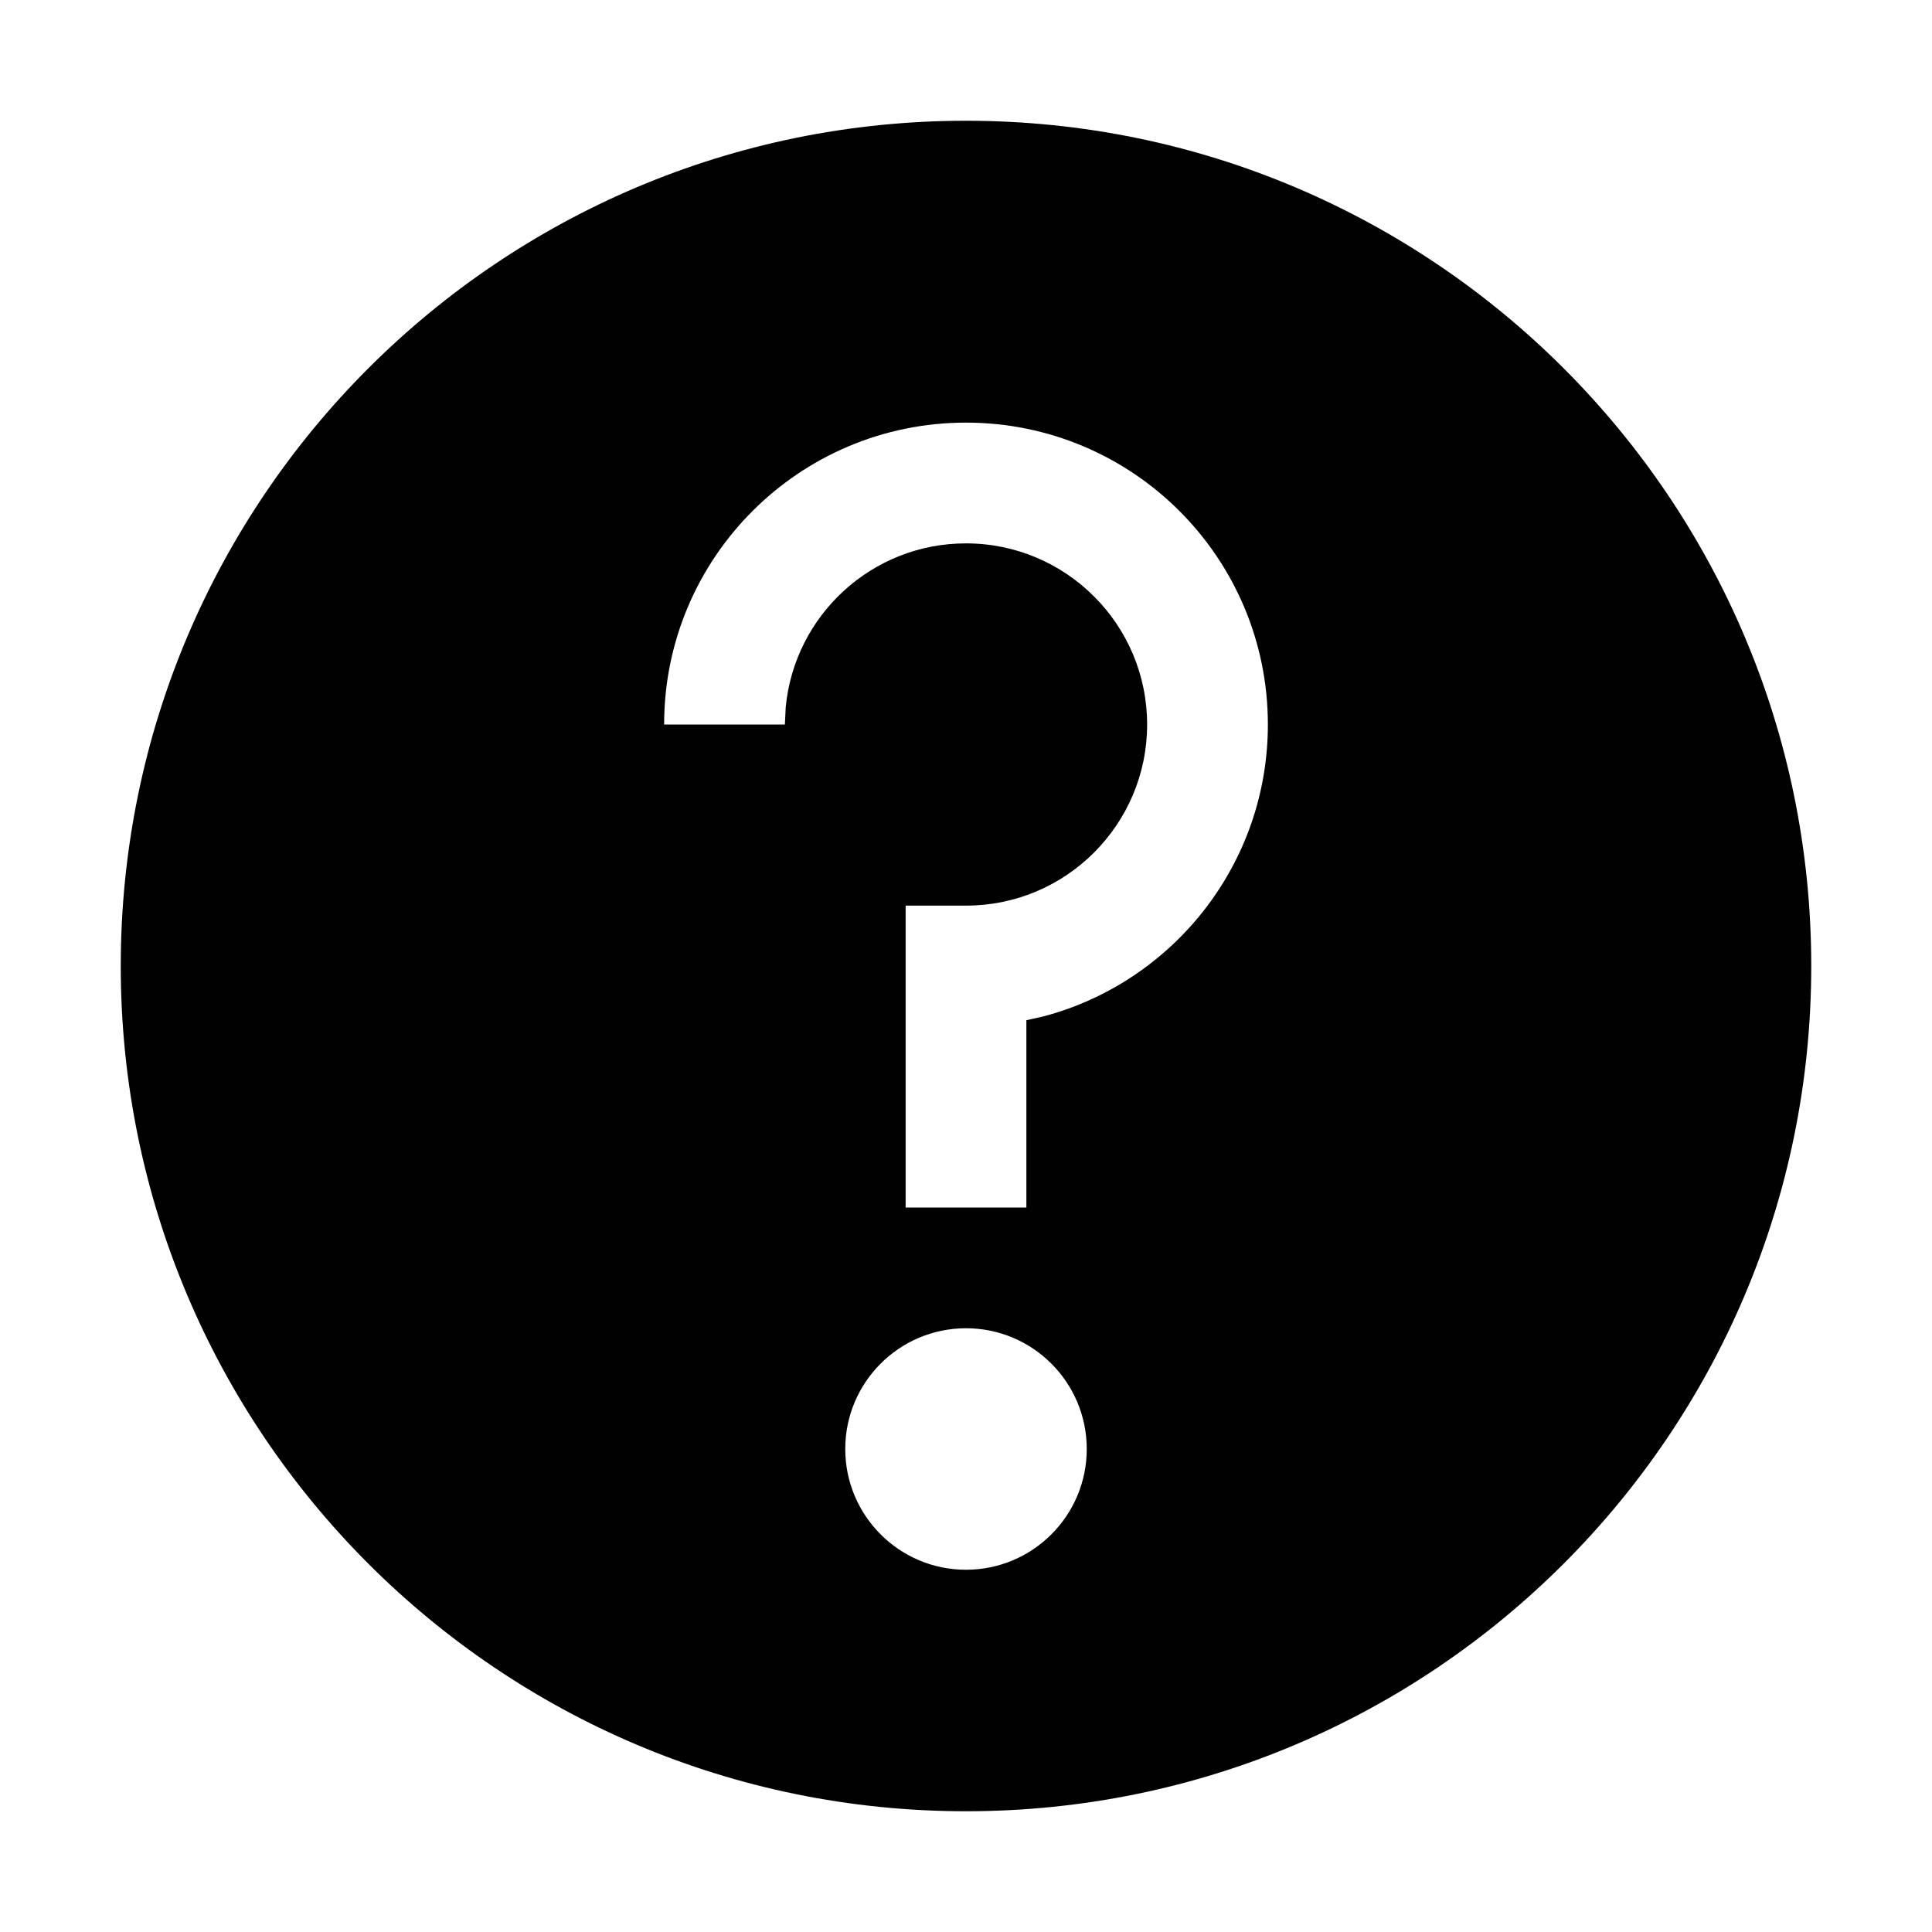 <svg height="16" viewBox="0 0 16 16" width="16" xmlns="http://www.w3.org/2000/svg"><path d="m8 1c3.866 0 7 3.134 7 7 0 3.866-3.134 7-7 7-3.866 0-7-3.134-7-7 0-3.866 3.134-7 7-7zm0 10c-.552 0-1 .448-1 1s.448 1 1 1 1-.448 1-1-.448-1-1-1zm0-7.5c-1.381 0-2.5 1.119-2.5 2.5h1l.007-.144c.073-.761.713-1.356 1.493-1.356.828 0 1.5.672 1.5 1.5s-.672 1.5-1.5 1.5h-.5v2.5h1v-1.551l.139-.031c1.071-.282 1.861-1.258 1.861-2.418 0-1.381-1.119-2.5-2.5-2.5z" fill="#010101"/></svg>
